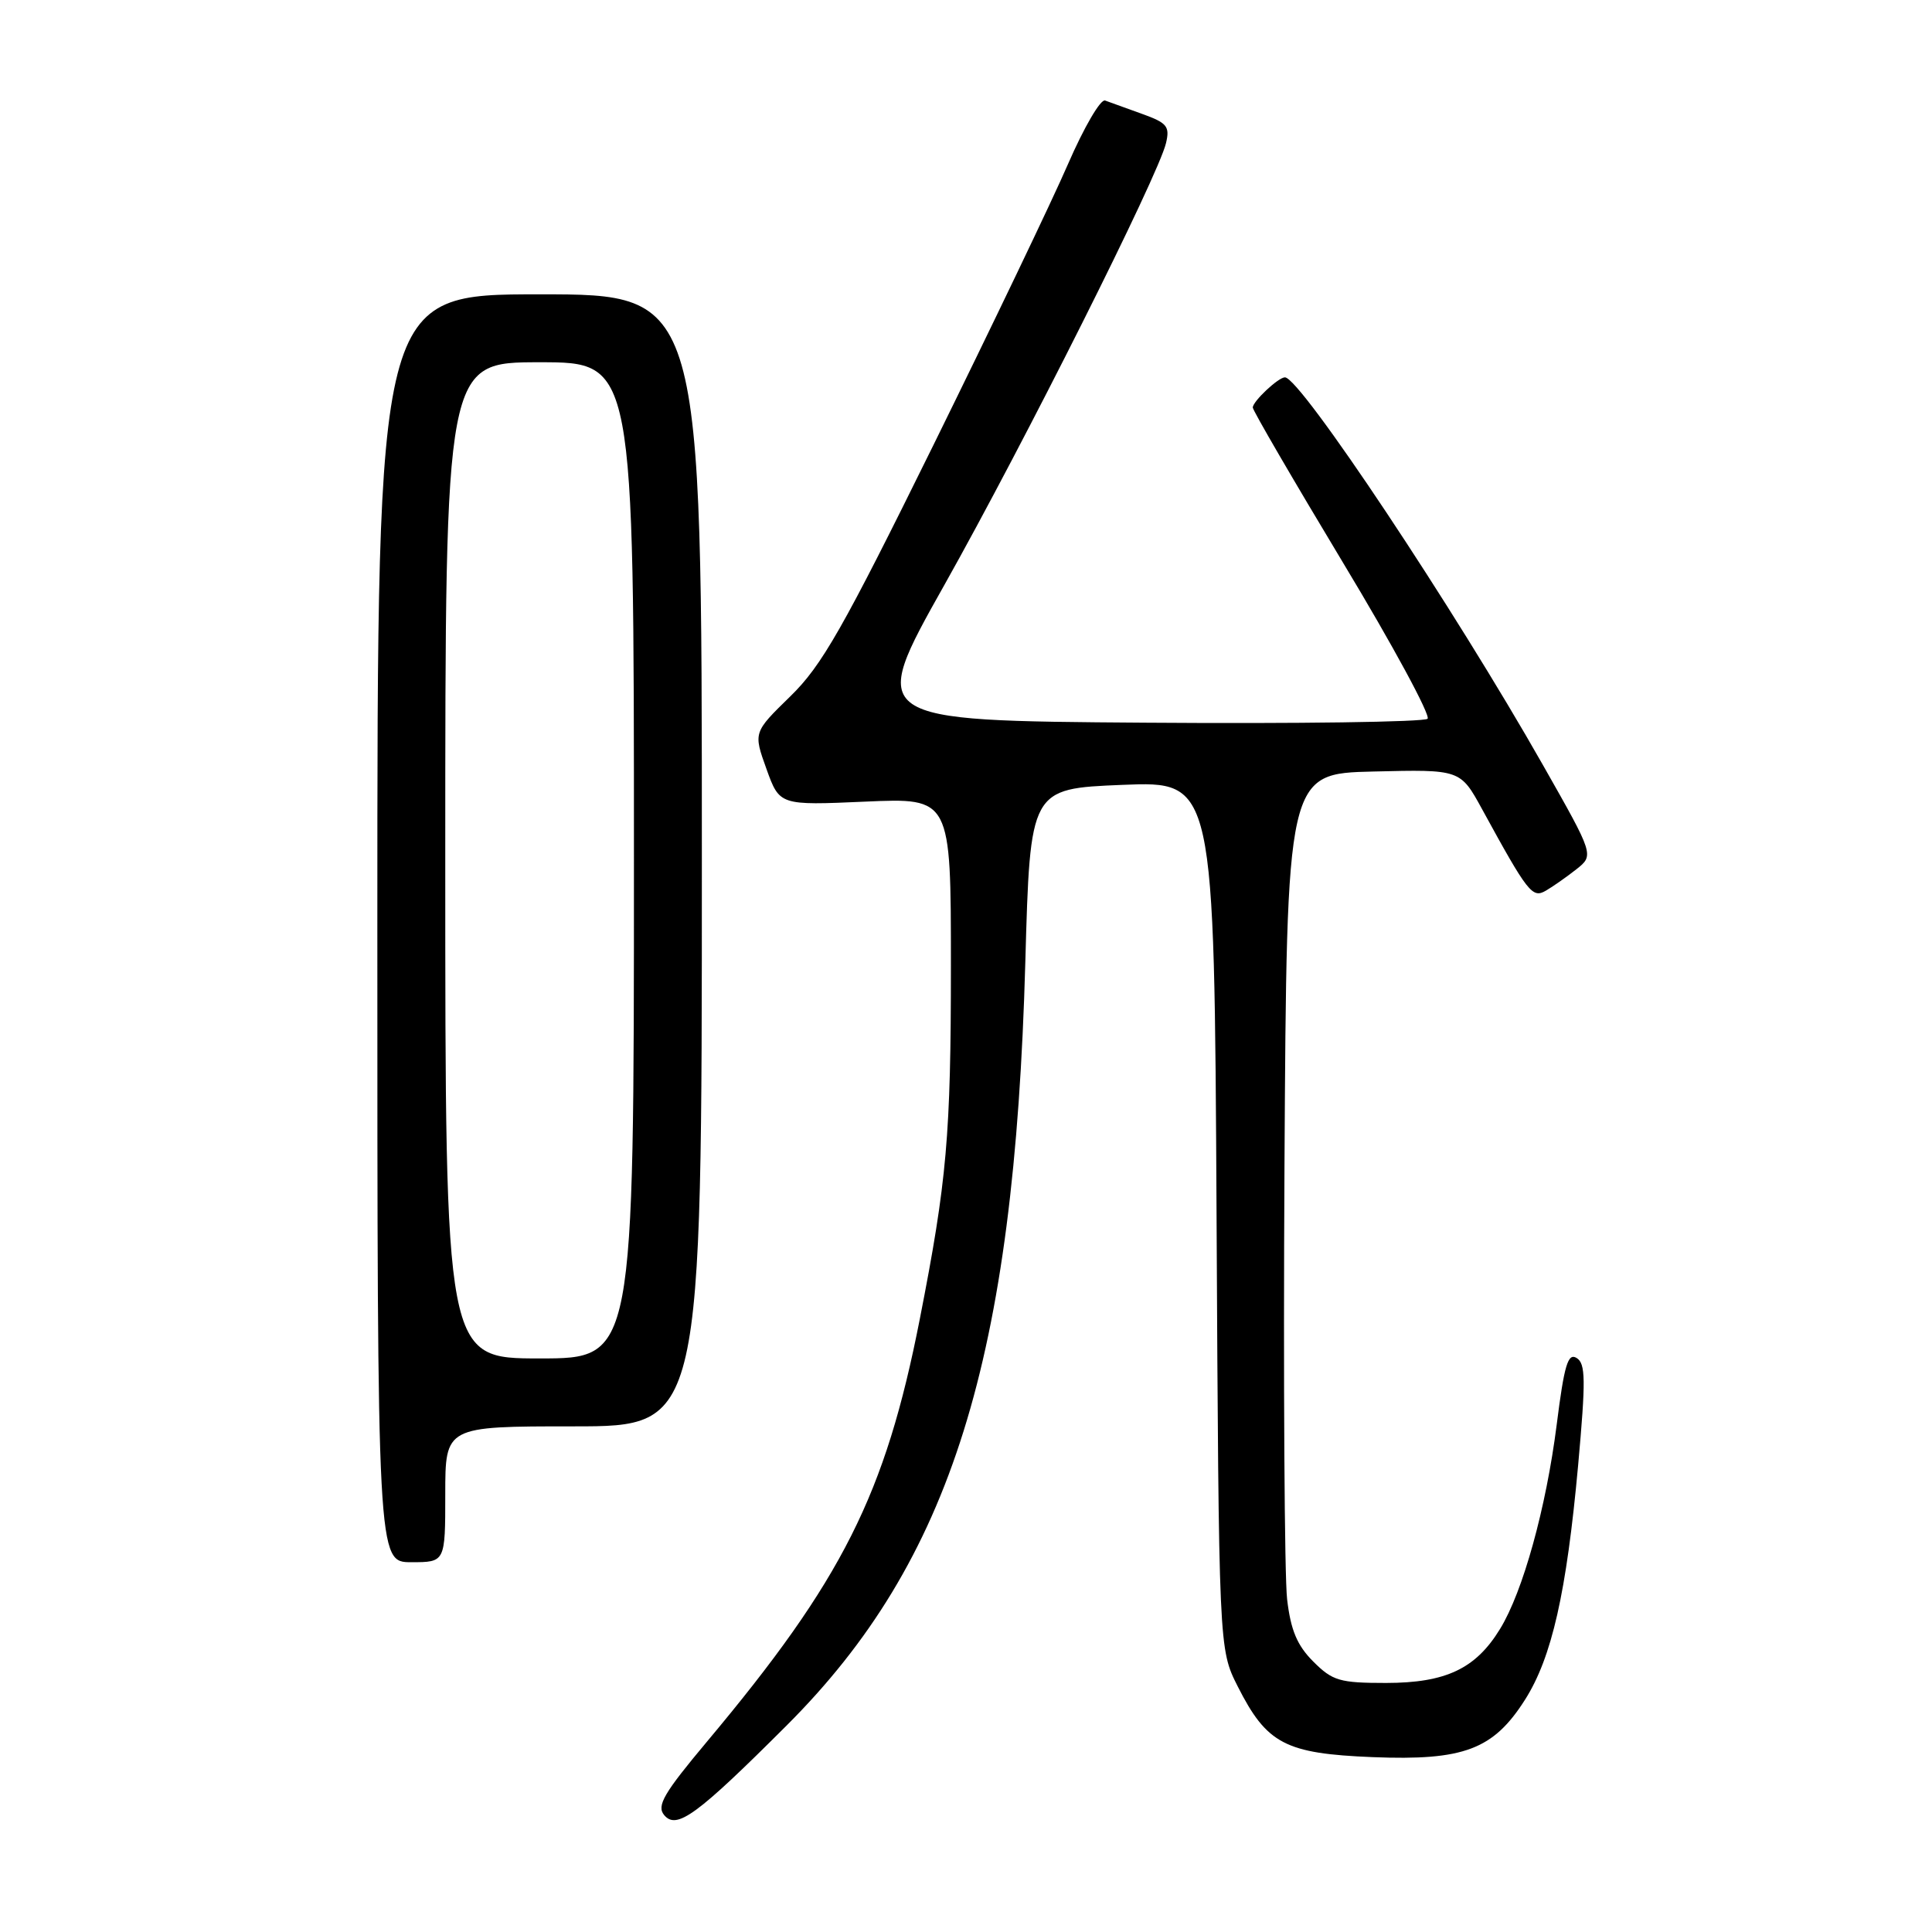 <?xml version="1.0" encoding="UTF-8" standalone="no"?>
<!DOCTYPE svg PUBLIC "-//W3C//DTD SVG 1.1//EN" "http://www.w3.org/Graphics/SVG/1.1/DTD/svg11.dtd" >
<svg xmlns="http://www.w3.org/2000/svg" xmlns:xlink="http://www.w3.org/1999/xlink" version="1.1" viewBox="0 0 256 256">
 <g >
 <path fill="currentColor"
d=" M 104.25 228.62 C 126.05 206.83 134.40 180.12 135.86 127.50 C 136.50 104.50 136.50 104.50 148.70 104.00 C 160.90 103.50 160.90 103.50 161.20 161.00 C 161.50 218.50 161.50 218.50 164.00 223.45 C 167.86 231.08 170.30 232.36 181.89 232.83 C 193.96 233.31 197.88 231.83 202.08 225.21 C 205.63 219.61 207.57 211.04 209.11 194.16 C 210.13 182.82 210.11 180.68 208.91 179.94 C 207.76 179.23 207.27 180.86 206.27 188.78 C 204.87 199.80 201.80 210.91 198.76 215.85 C 195.54 221.12 191.58 222.99 183.67 223.00 C 177.51 223.00 176.57 222.72 174.02 220.17 C 171.88 218.03 171.03 216.02 170.55 211.92 C 170.20 208.94 170.04 183.10 170.20 154.50 C 170.50 102.50 170.50 102.50 182.00 102.23 C 193.50 101.95 193.50 101.95 196.39 107.23 C 202.46 118.33 203.04 119.06 204.83 118.02 C 205.75 117.49 207.56 116.22 208.87 115.19 C 211.23 113.32 211.23 113.32 204.47 101.41 C 192.70 80.66 172.30 50.00 170.26 50.00 C 169.39 50.00 166.00 53.18 166.00 54.00 C 166.00 54.39 171.39 63.64 177.97 74.58 C 184.56 85.51 189.59 94.81 189.16 95.24 C 188.73 95.67 171.87 95.91 151.70 95.76 C 115.02 95.50 115.02 95.50 125.14 77.50 C 135.75 58.62 153.47 23.30 154.50 18.97 C 155.03 16.74 154.65 16.28 151.30 15.08 C 149.21 14.33 147.02 13.54 146.43 13.32 C 145.83 13.10 143.63 16.88 141.53 21.71 C 139.44 26.54 131.39 43.32 123.67 59.00 C 111.68 83.32 108.90 88.20 104.72 92.27 C 99.82 97.05 99.82 97.05 101.56 101.89 C 103.30 106.72 103.30 106.72 114.65 106.22 C 126.00 105.72 126.00 105.72 126.00 127.92 C 126.00 150.47 125.47 156.45 121.88 174.77 C 117.31 198.06 111.63 209.35 93.69 230.76 C 87.96 237.60 86.98 239.27 88.00 240.50 C 89.65 242.49 92.31 240.55 104.25 228.62 Z  M 59.00 198.00 C 59.00 189.00 59.00 189.00 76.00 189.00 C 93.00 189.00 93.00 189.00 93.00 114.00 C 93.00 39.00 93.00 39.00 71.50 39.00 C 50.00 39.00 50.00 39.00 50.00 123.00 C 50.00 207.00 50.00 207.00 54.50 207.00 C 59.00 207.00 59.00 207.00 59.00 198.00 Z  M 59.00 114.00 C 59.00 48.00 59.00 48.00 71.50 48.00 C 84.00 48.00 84.00 48.00 84.00 114.00 C 84.00 180.00 84.00 180.00 71.50 180.00 C 59.00 180.00 59.00 180.00 59.00 114.00 Z "/>
</g>
</svg>